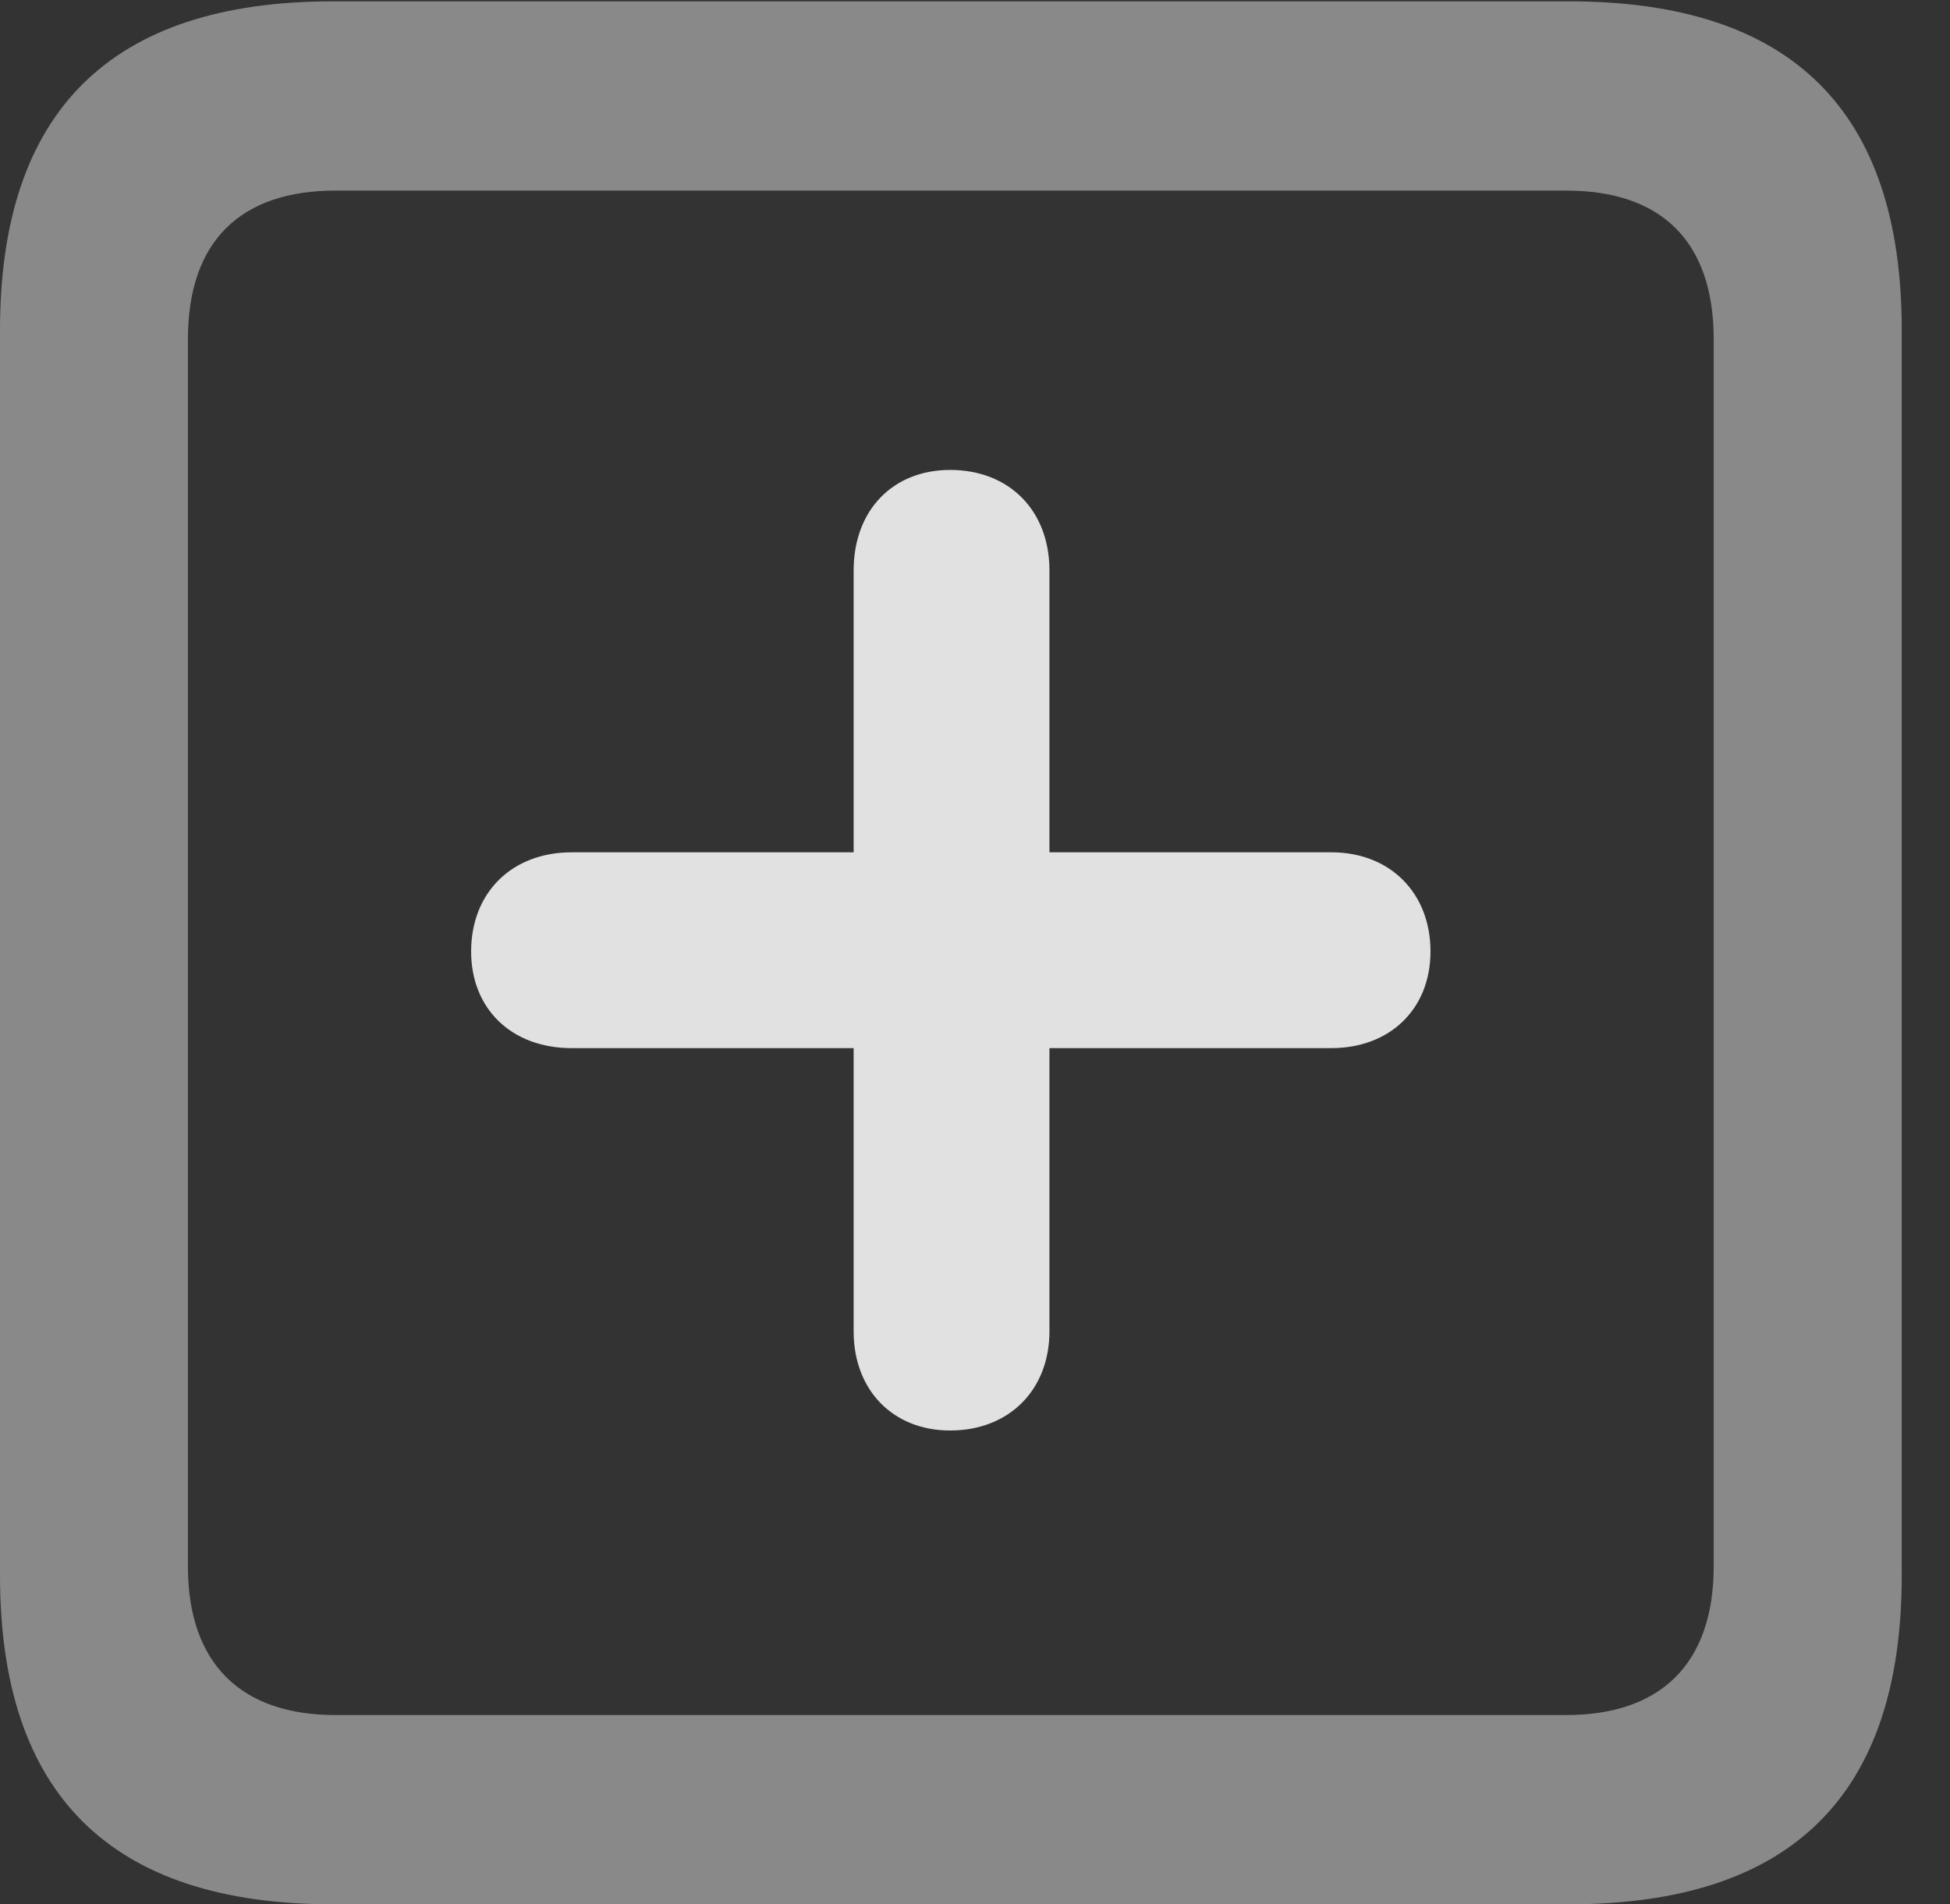 <?xml version="1.0" encoding="UTF-8"?>
<!--Generator: Apple Native CoreSVG 341-->
<!DOCTYPE svg
PUBLIC "-//W3C//DTD SVG 1.1//EN"
       "http://www.w3.org/Graphics/SVG/1.1/DTD/svg11.dtd">
<svg version="1.1" xmlns="http://www.w3.org/2000/svg" xmlns:xlink="http://www.w3.org/1999/xlink" viewBox="0 0 14.59 14.248">
 <rect x="0" y="0" width="14.59" height="14.248" fill="#333333" stroke="none"/>
 <g>
  <rect height="14.248" opacity="0" width="14.59" x="0" y="0"/>
  <path d="M2.49 14.248L11.738 14.248C13.408 14.248 14.229 13.428 14.229 11.787L14.229 2.471C14.229 0.83 13.408 0.01 11.738 0.01L2.49 0.01C0.83 0.01 0 0.83 0 2.471L0 11.787C0 13.428 0.83 14.248 2.49 14.248ZM2.51 12.832C1.807 12.832 1.406 12.451 1.406 11.719L1.406 2.539C1.406 1.797 1.807 1.426 2.51 1.426L11.719 1.426C12.422 1.426 12.822 1.797 12.822 2.539L12.822 11.719C12.822 12.451 12.422 12.832 11.719 12.832Z" fill="white" fill-opacity="0.425"/>
  <path d="M7.852 9.961L7.852 4.268C7.852 3.818 7.549 3.516 7.109 3.516C6.68 3.516 6.387 3.818 6.387 4.268L6.387 9.961C6.387 10.4 6.68 10.703 7.109 10.703C7.549 10.703 7.852 10.4 7.852 9.961ZM4.277 7.842L9.961 7.842C10.4 7.842 10.703 7.549 10.703 7.119C10.703 6.68 10.4 6.377 9.961 6.377L4.277 6.377C3.828 6.377 3.525 6.68 3.525 7.119C3.525 7.549 3.828 7.842 4.277 7.842Z" fill="white" fill-opacity="0.85"/>
 </g>
</svg>
